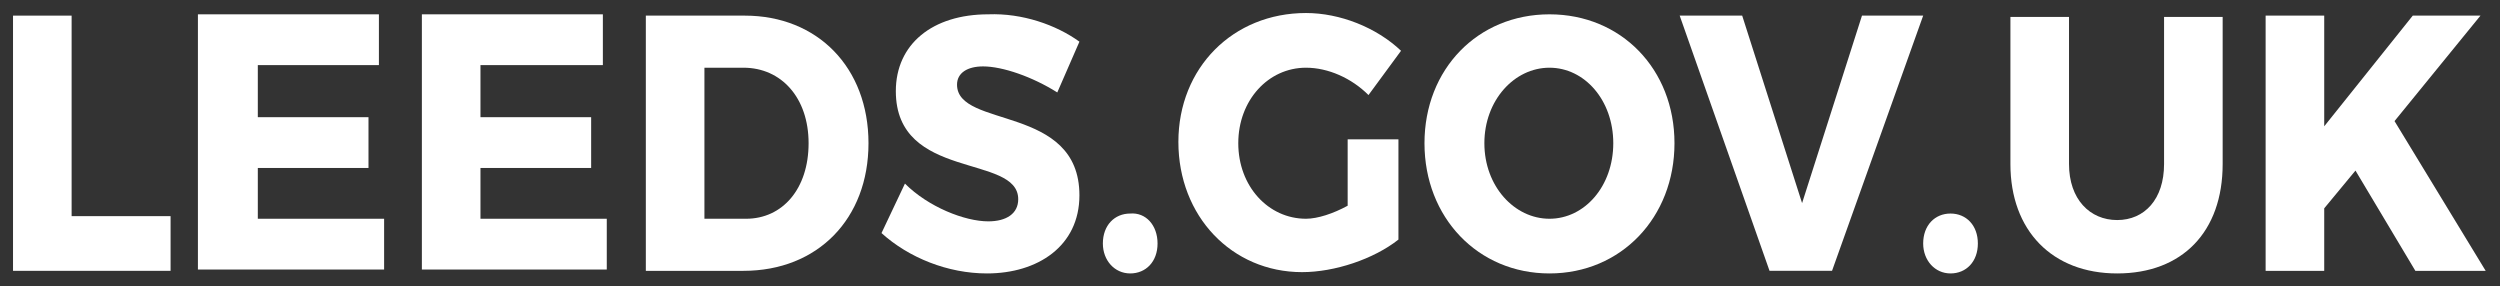 <?xml version="1.0" encoding="utf-8"?>
<!-- Generator: Adobe Illustrator 19.0.0, SVG Export Plug-In . SVG Version: 6.00 Build 0)  -->
<svg version="1.1" id="Layer_1" xmlns="http://www.w3.org/2000/svg" xmlns:xlink="http://www.w3.org/1999/xlink" x="0px" y="0px"
	 viewBox="-311.2 385.7 192 22" style="enable-background:new -311.2 385.7 192 22;" xml:space="preserve">
<rect x="-311.2" y="385.7" width="192" height="22" fill="#333333" stroke="none"/>
<style type="text/css">
	.st0{fill:#FFFFFF;}
</style>
	<g>
	<path class="st0" d="M-298.1,402.3v4.2h-12.1v-19.6h4.5v15.4H-298.1z"/>
		<path class="st0" d="M-291.4,390.8v3.9h8.5v3.9h-8.5v3.9h9.7v3.9H-296v-19.6h13.9v3.9H-291.4z"/>
		<path class="st0" d="M-274.3,390.8v3.9h8.5v3.9h-8.5v3.9h9.7v3.9h-14.2v-19.6h13.9v3.9H-274.3z"/>
		<path class="st0" d="M-254,386.9c5.6,0,9.5,4,9.5,9.8c0,5.8-3.9,9.8-9.6,9.8h-7.5v-19.6H-254z M-257.1,402.5h3.2
		c2.8,0,4.8-2.3,4.8-5.8c0-3.5-2.1-5.8-5-5.8h-3V402.5z"/>
		<path class="st0" d="M-228.3,388.9l-1.7,3.9c-1.9-1.2-4.2-2-5.7-2c-1.2,0-2,0.5-2,1.4c0,3.4,9.4,1.5,9.4,8.5c0,3.9-3.2,6-7.1,6
		c-3,0-6-1.2-8.1-3.1l1.8-3.8c1.8,1.8,4.6,2.9,6.4,2.9c1.4,0,2.3-0.6,2.3-1.7c0-3.5-9.4-1.4-9.4-8.3c0-3.6,2.8-5.9,7.1-5.9
		C-232.7,386.7-230.1,387.6-228.3,388.9z"/>
		<path class="st0" d="M-222.3,404.4c0,1.4-0.9,2.3-2.1,2.3c-1.2,0-2.1-1-2.1-2.3c0-1.4,0.9-2.3,2.1-2.3
		C-223.2,402-222.3,403-222.3,404.4z"/>
		<path class="st0" d="M-203.8,396.5v7.6c-1.9,1.5-4.9,2.5-7.4,2.5c-5.4,0-9.5-4.3-9.5-10c0-5.7,4.2-9.9,9.8-9.9
		c2.6,0,5.4,1.1,7.3,2.9l-2.5,3.4c-1.3-1.3-3.1-2.1-4.8-2.1c-2.9,0-5.2,2.5-5.2,5.8c0,3.3,2.3,5.8,5.2,5.8c0.9,0,2.1-0.4,3.2-1v-5.1
		H-203.8z"/>
		<path class="st0" d="M-182.6,396.7c0,5.7-4.1,10-9.6,10c-5.5,0-9.6-4.3-9.6-10c0-5.7,4.1-9.9,9.6-9.9
		C-186.7,386.8-182.6,391-182.6,396.7z M-197.2,396.7c0,3.3,2.3,5.8,5,5.8c2.7,0,4.9-2.5,4.9-5.8c0-3.3-2.2-5.8-4.9-5.8
		C-194.9,390.9-197.2,393.4-197.2,396.7z"/>
		<path class="st0" d="M-175.3,406.5l-6.9-19.6h4.8l4.6,14.4l4.6-14.4h4.7l-7,19.6H-175.3z"/>
		<path class="st0" d="M-159.3,404.4c0,1.4-0.9,2.3-2.1,2.3s-2.1-1-2.1-2.3c0-1.4,0.9-2.3,2.1-2.3S-159.3,403-159.3,404.4z"/>
		<path class="st0" d="M-140.5,398.3c0,5.2-3.1,8.4-8.1,8.4c-5,0-8.2-3.3-8.2-8.4v-11.3h4.5v11.3c0,2.7,1.6,4.3,3.7,4.3
		c2.1,0,3.6-1.6,3.6-4.3v-11.3h4.5C-140.5,386.9-140.5,398.3-140.5,398.3z"/>
		<path class="st0" d="M-130.3,398.8l-2.4,2.9v4.8h-4.5v-19.6h4.5v8.5l6.8-8.5h5.2l-6.6,8.1l7,11.5h-5.4L-130.3,398.8z"/>
</g>
</svg>
